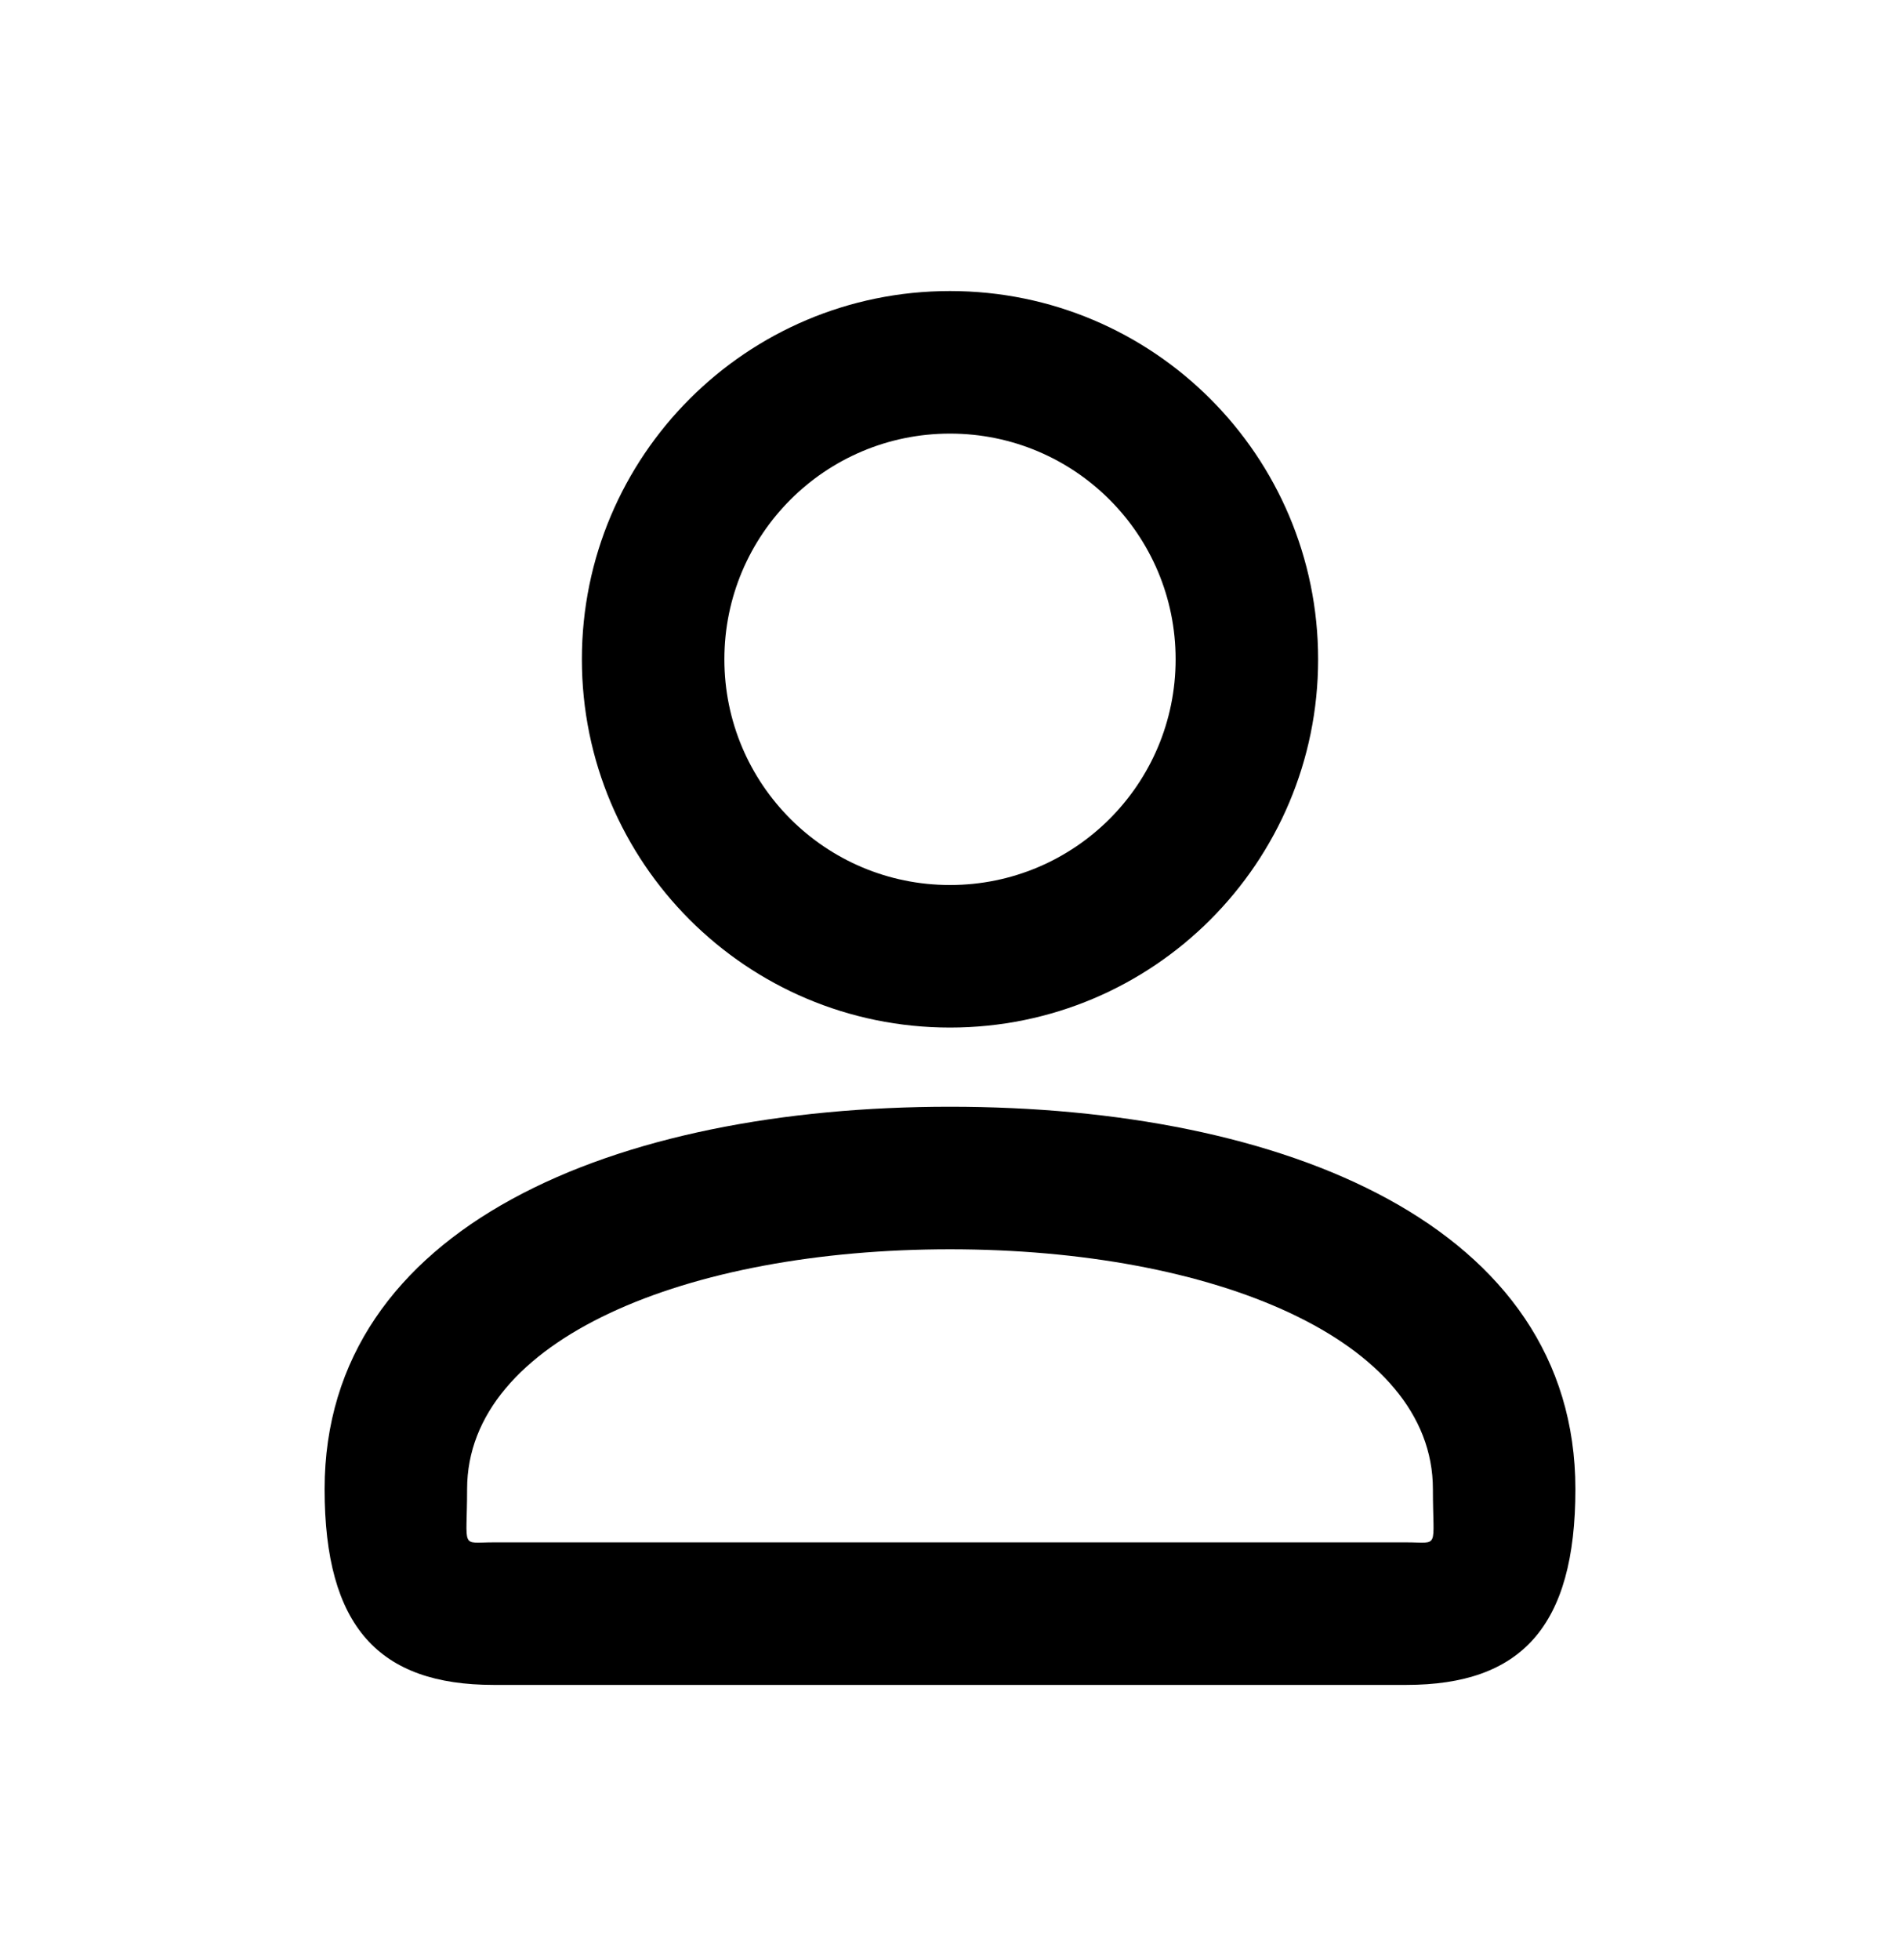 <svg viewBox="0 0 32 33" fill="none" xmlns="http://www.w3.org/2000/svg">
<path d="M19.8 11.1C19.8 9 18.1 7.3 16 7.3C13.9 7.3 12.2 9 12.2 11.1C12.2 13.2 13.9 14.9 16 14.9C18.1 14.9 19.8 13.2 19.8 11.1ZM22.2 11.1C22.2 14.525 19.425 17.3 16 17.3C12.575 17.3 9.8 14.525 9.8 11.1C9.8 7.675 12.575 4.9 16 4.9C19.425 4.9 22.2 7.675 22.2 11.1ZM7.867 25.071C7.867 26.097 7.746 25.967 8.314 25.967H23.686C24.254 25.967 24.133 26.097 24.133 25.071C24.133 22.548 20.429 21.033 16 21.033C11.571 21.033 7.867 22.548 7.867 25.071ZM5.467 25.071C5.467 20.636 10.364 18.633 16 18.633C21.636 18.633 26.533 20.636 26.533 25.071C26.533 27.386 25.619 28.367 23.686 28.367H8.314C6.381 28.367 5.467 27.386 5.467 25.071Z" fill="currentColor"/>
</svg>